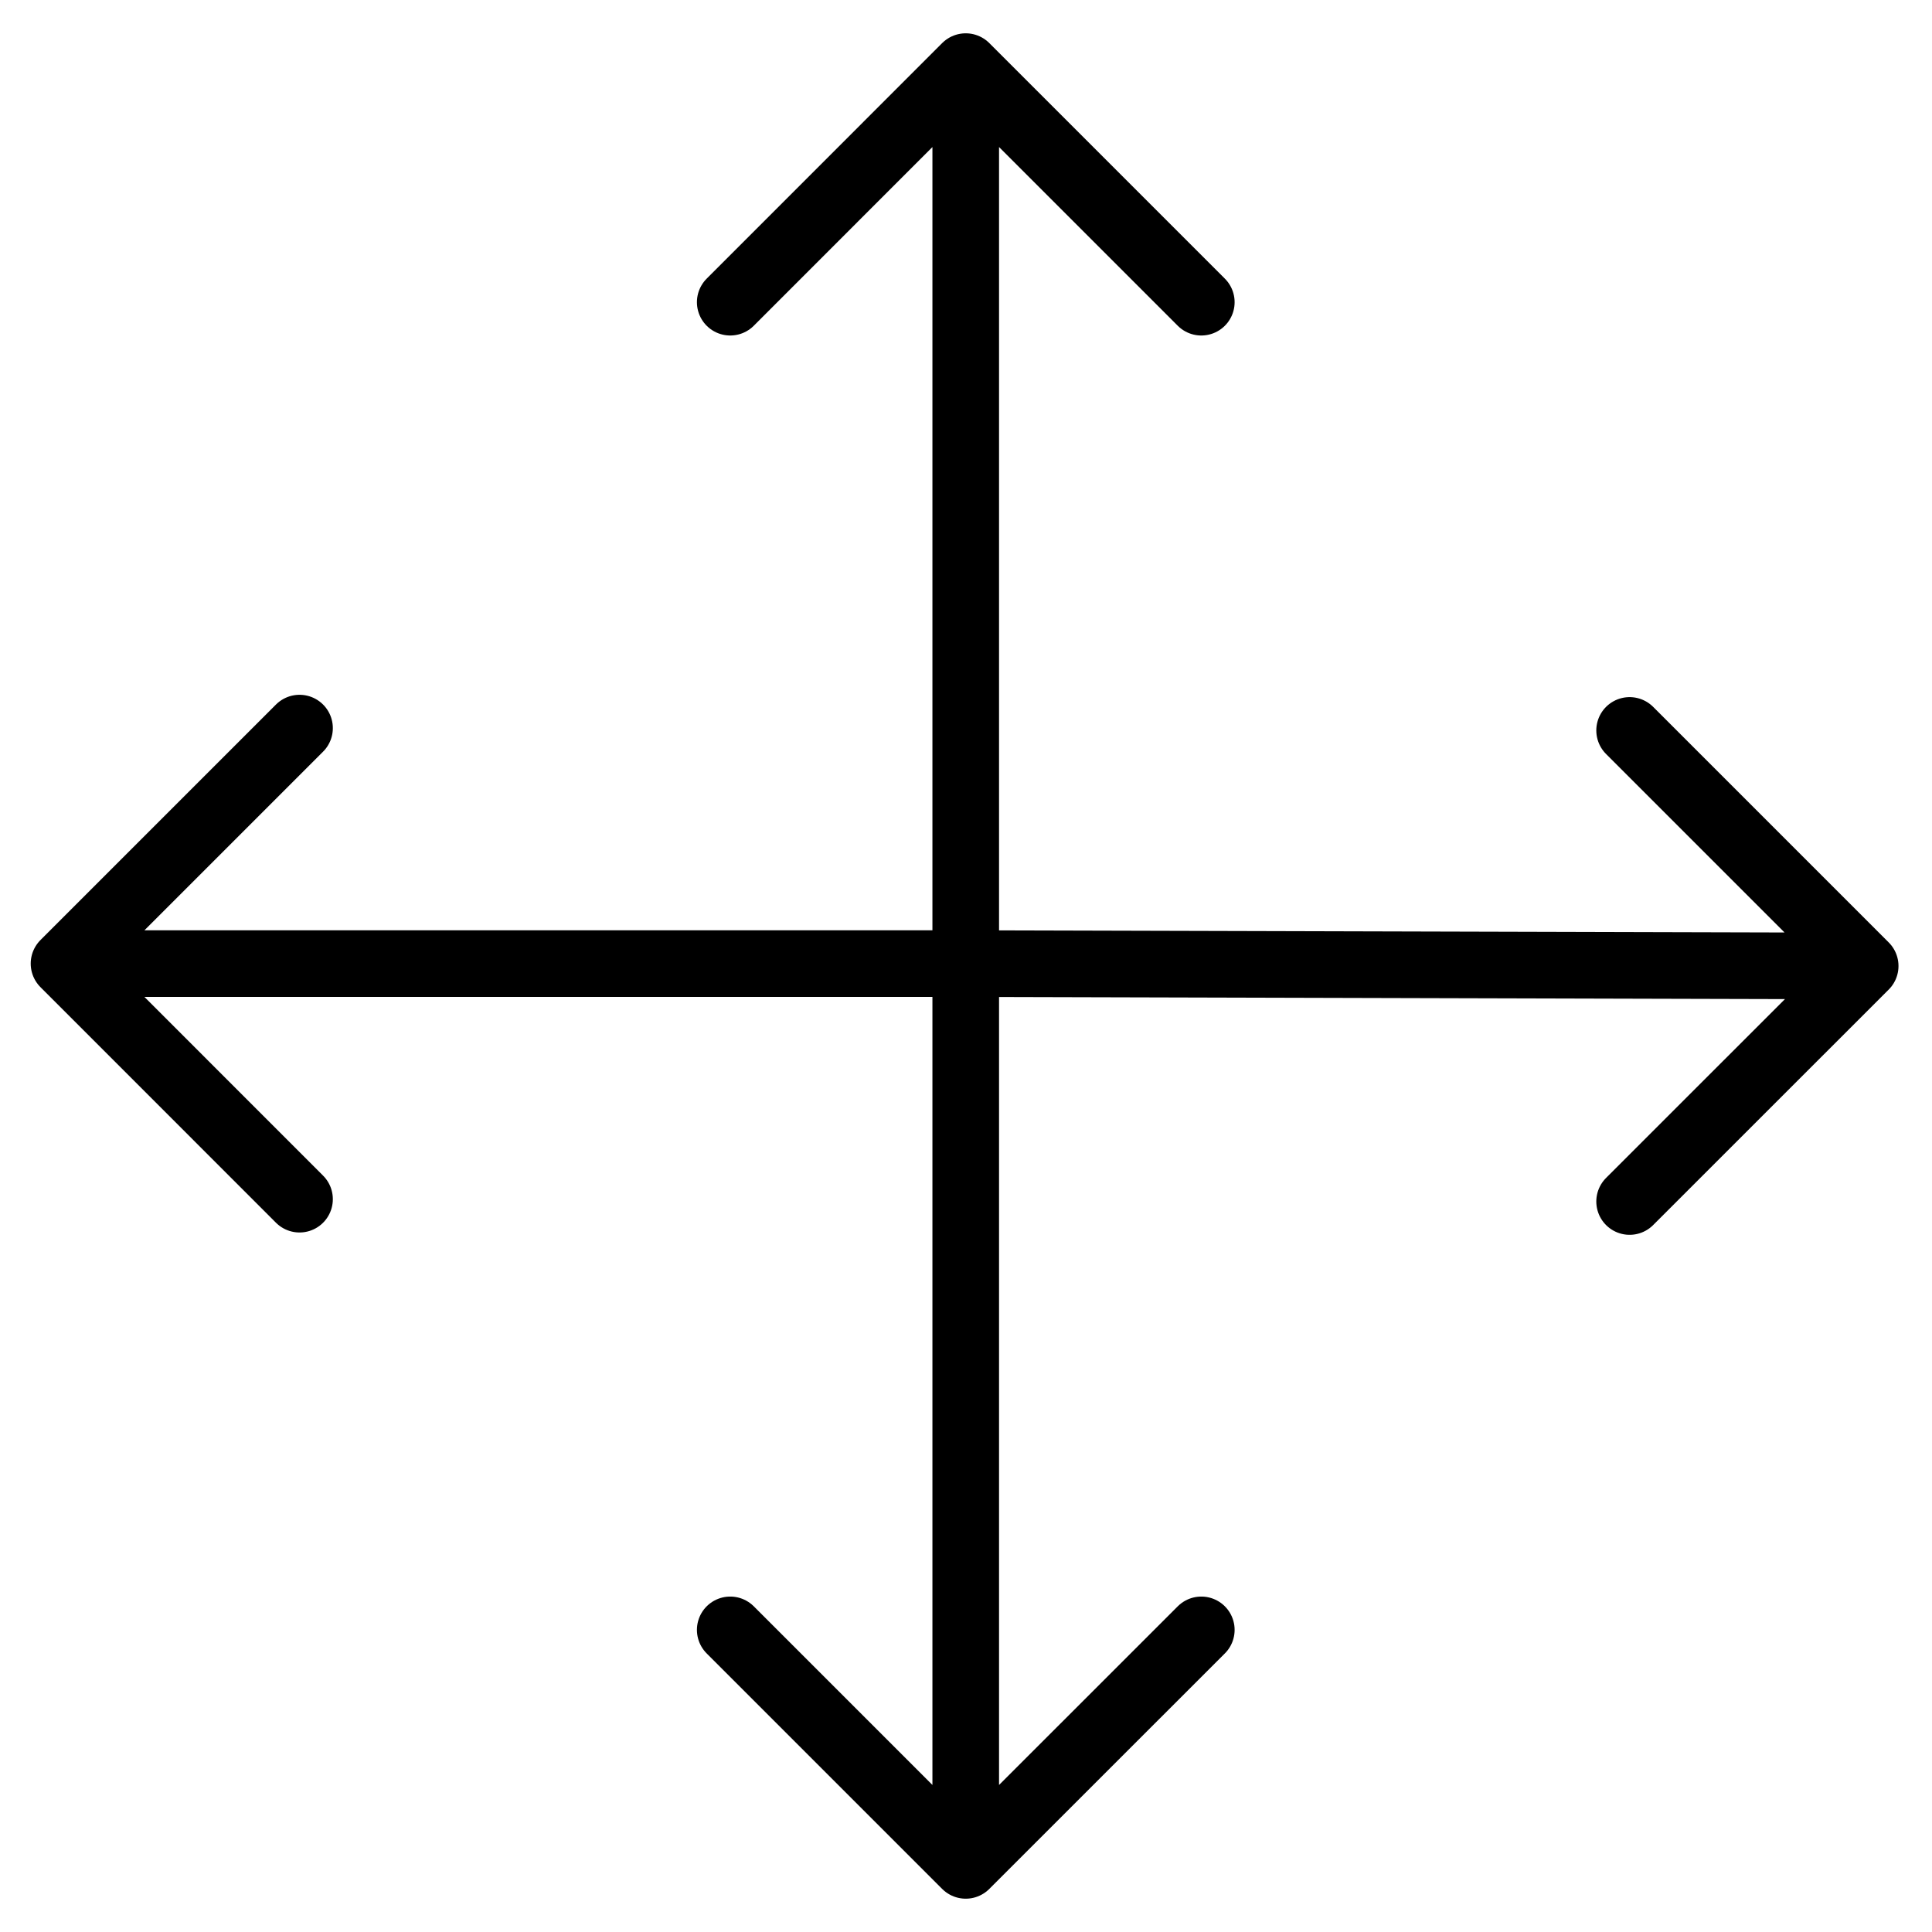 <svg width="29" height="29" viewBox="0 0 29 29" fill="none" xmlns="http://www.w3.org/2000/svg">
  <path d="M24.461 10.964L27.997 14.5M27.997 14.5L24.461 18.035M27.997 14.5L14.496 14.464M4.496 18L0.961 14.464M0.961 14.464L4.496 10.929M0.961 14.464L14.496 14.464M14.496 14.464L14.496 28M14.496 14.464V1M18.032 24.465L14.496 28M14.496 28L10.961 24.465M10.961 4.536L14.496 1M14.496 1L18.032 4.536" stroke="black" stroke-linecap="round" stroke-linejoin="round"/>
</svg>